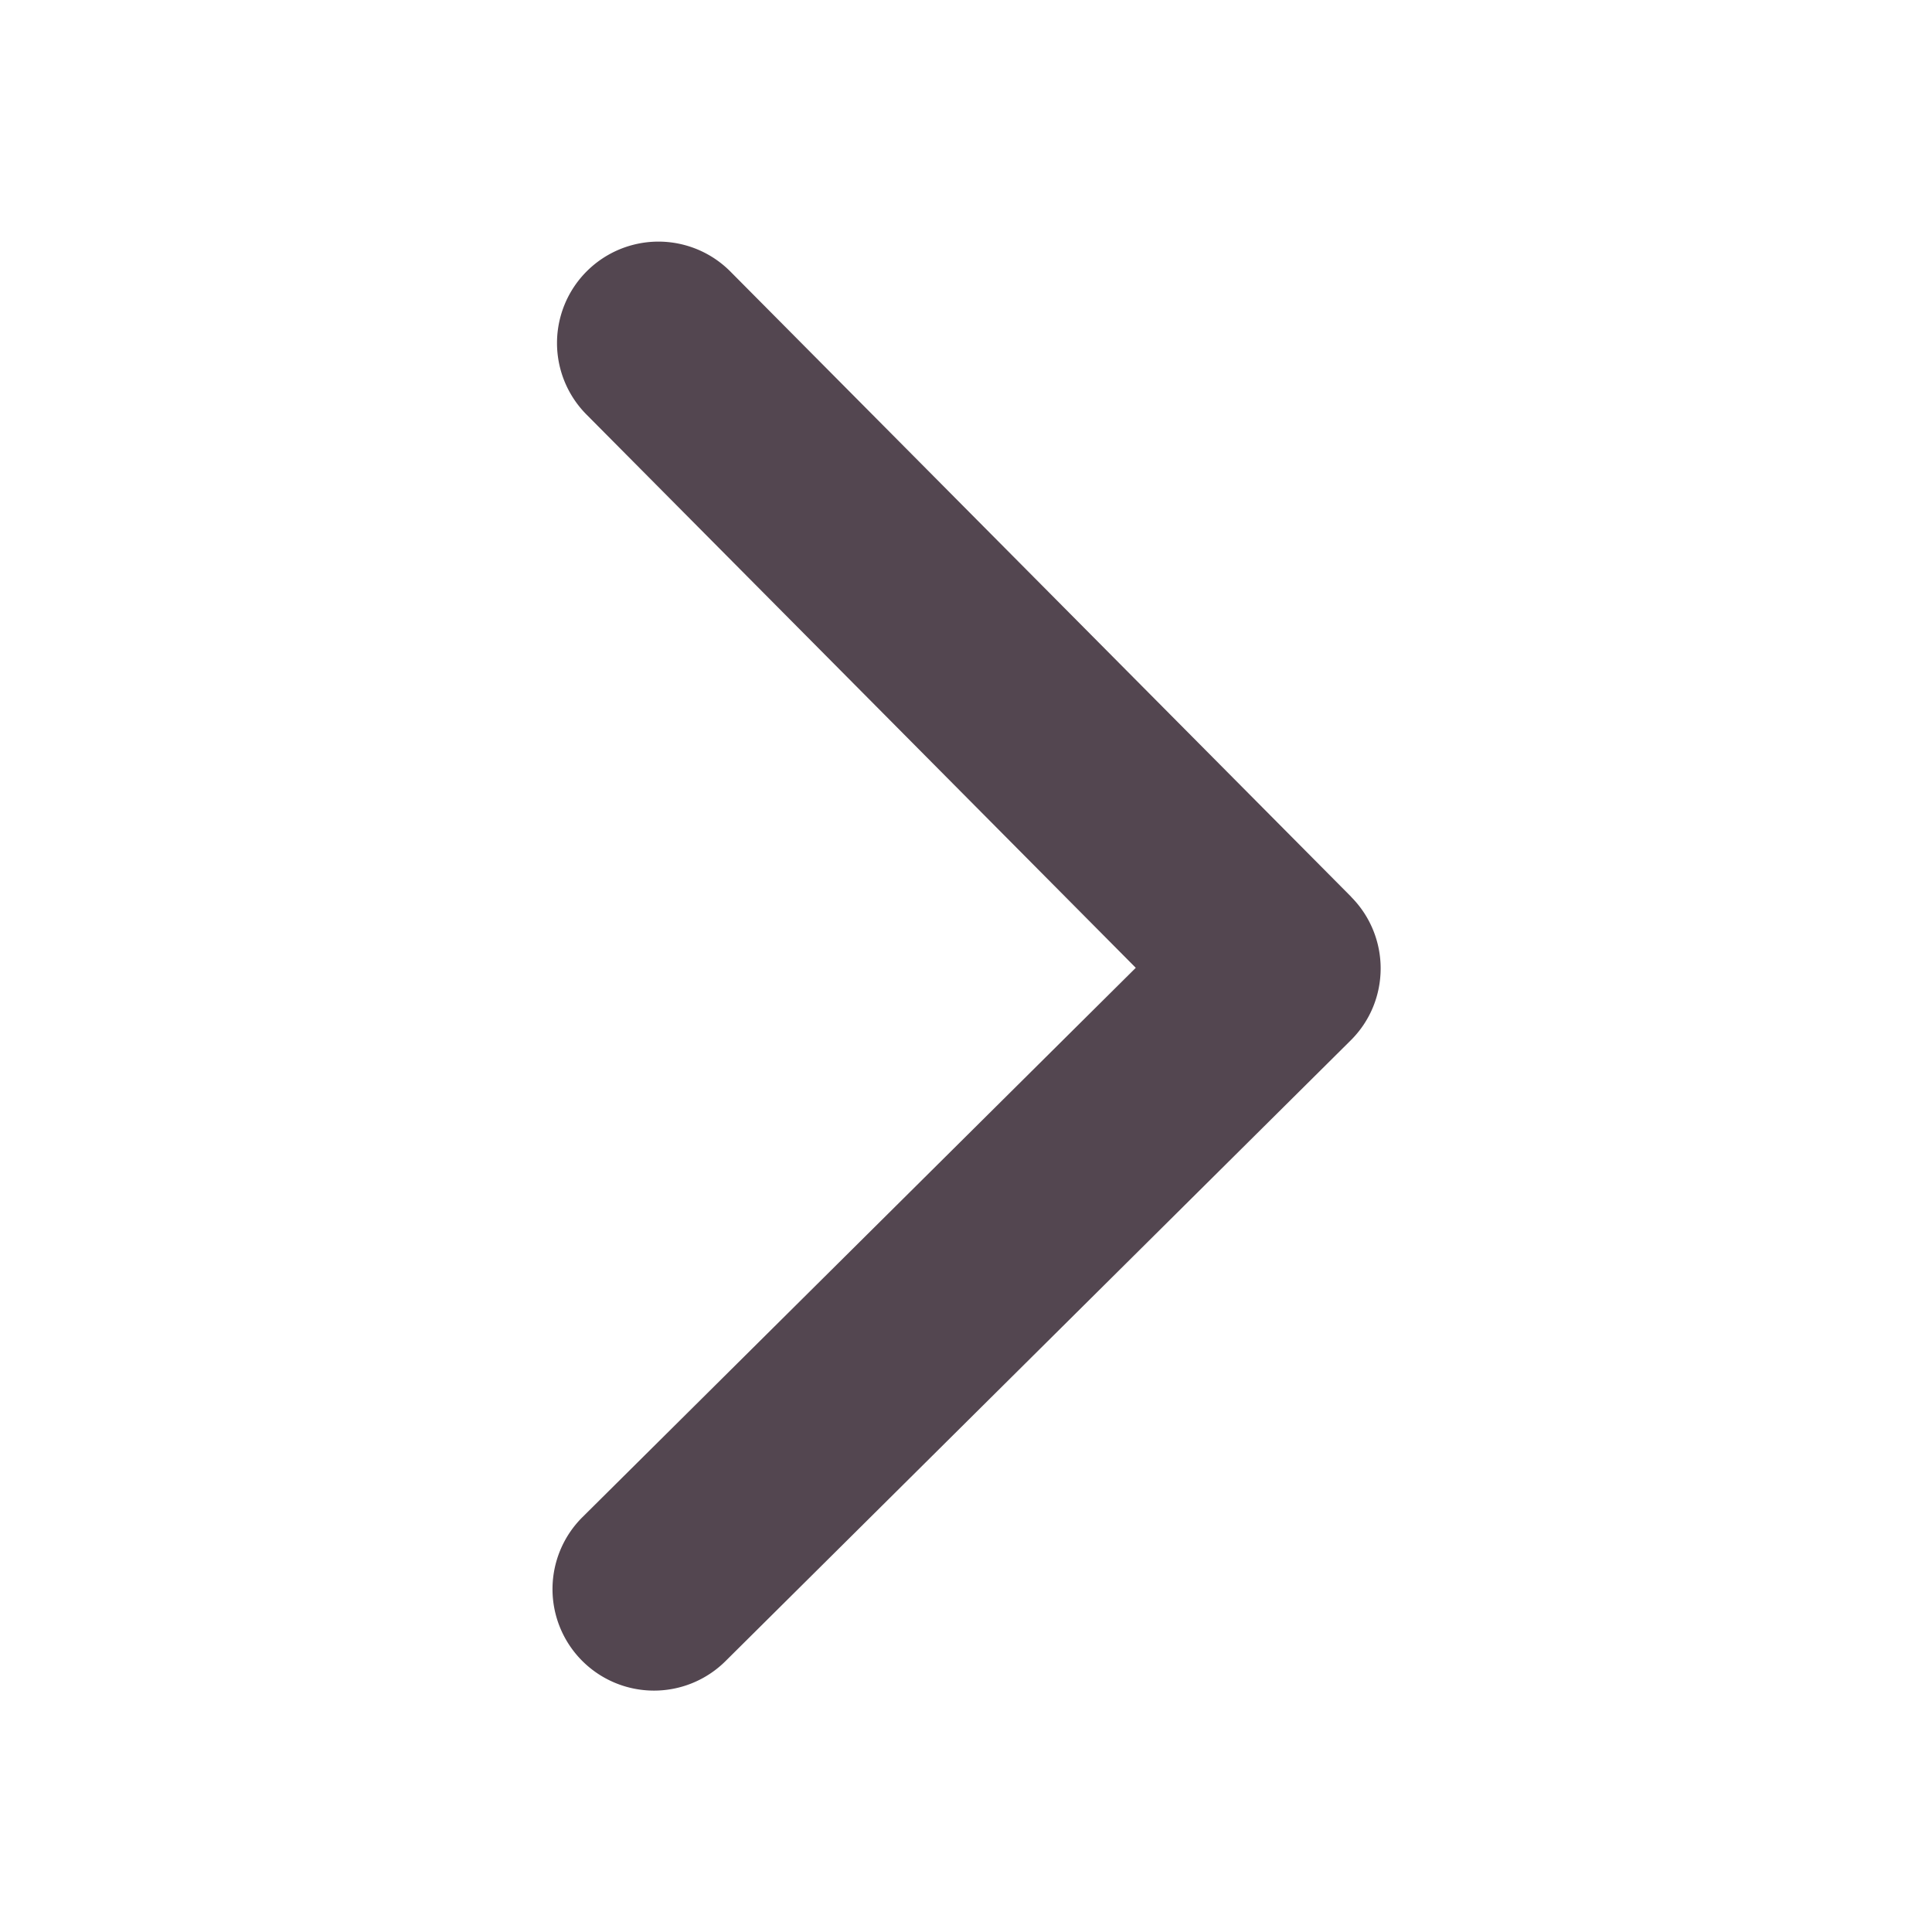 <svg xmlns="http://www.w3.org/2000/svg" width="16" height="16" xmlns:v="https://vecta.io/nano"><path d="M11.19 7.427L6.049 2.249a.84.84 0 1 0-1.192 1.184l4.549 4.582-4.582 4.549a.84.84 0 1 0 1.184 1.193l5.178-5.141c.165-.164.247-.378.248-.593a.84.84 0 0 0-.244-.595z" fill="#534650"/></svg>